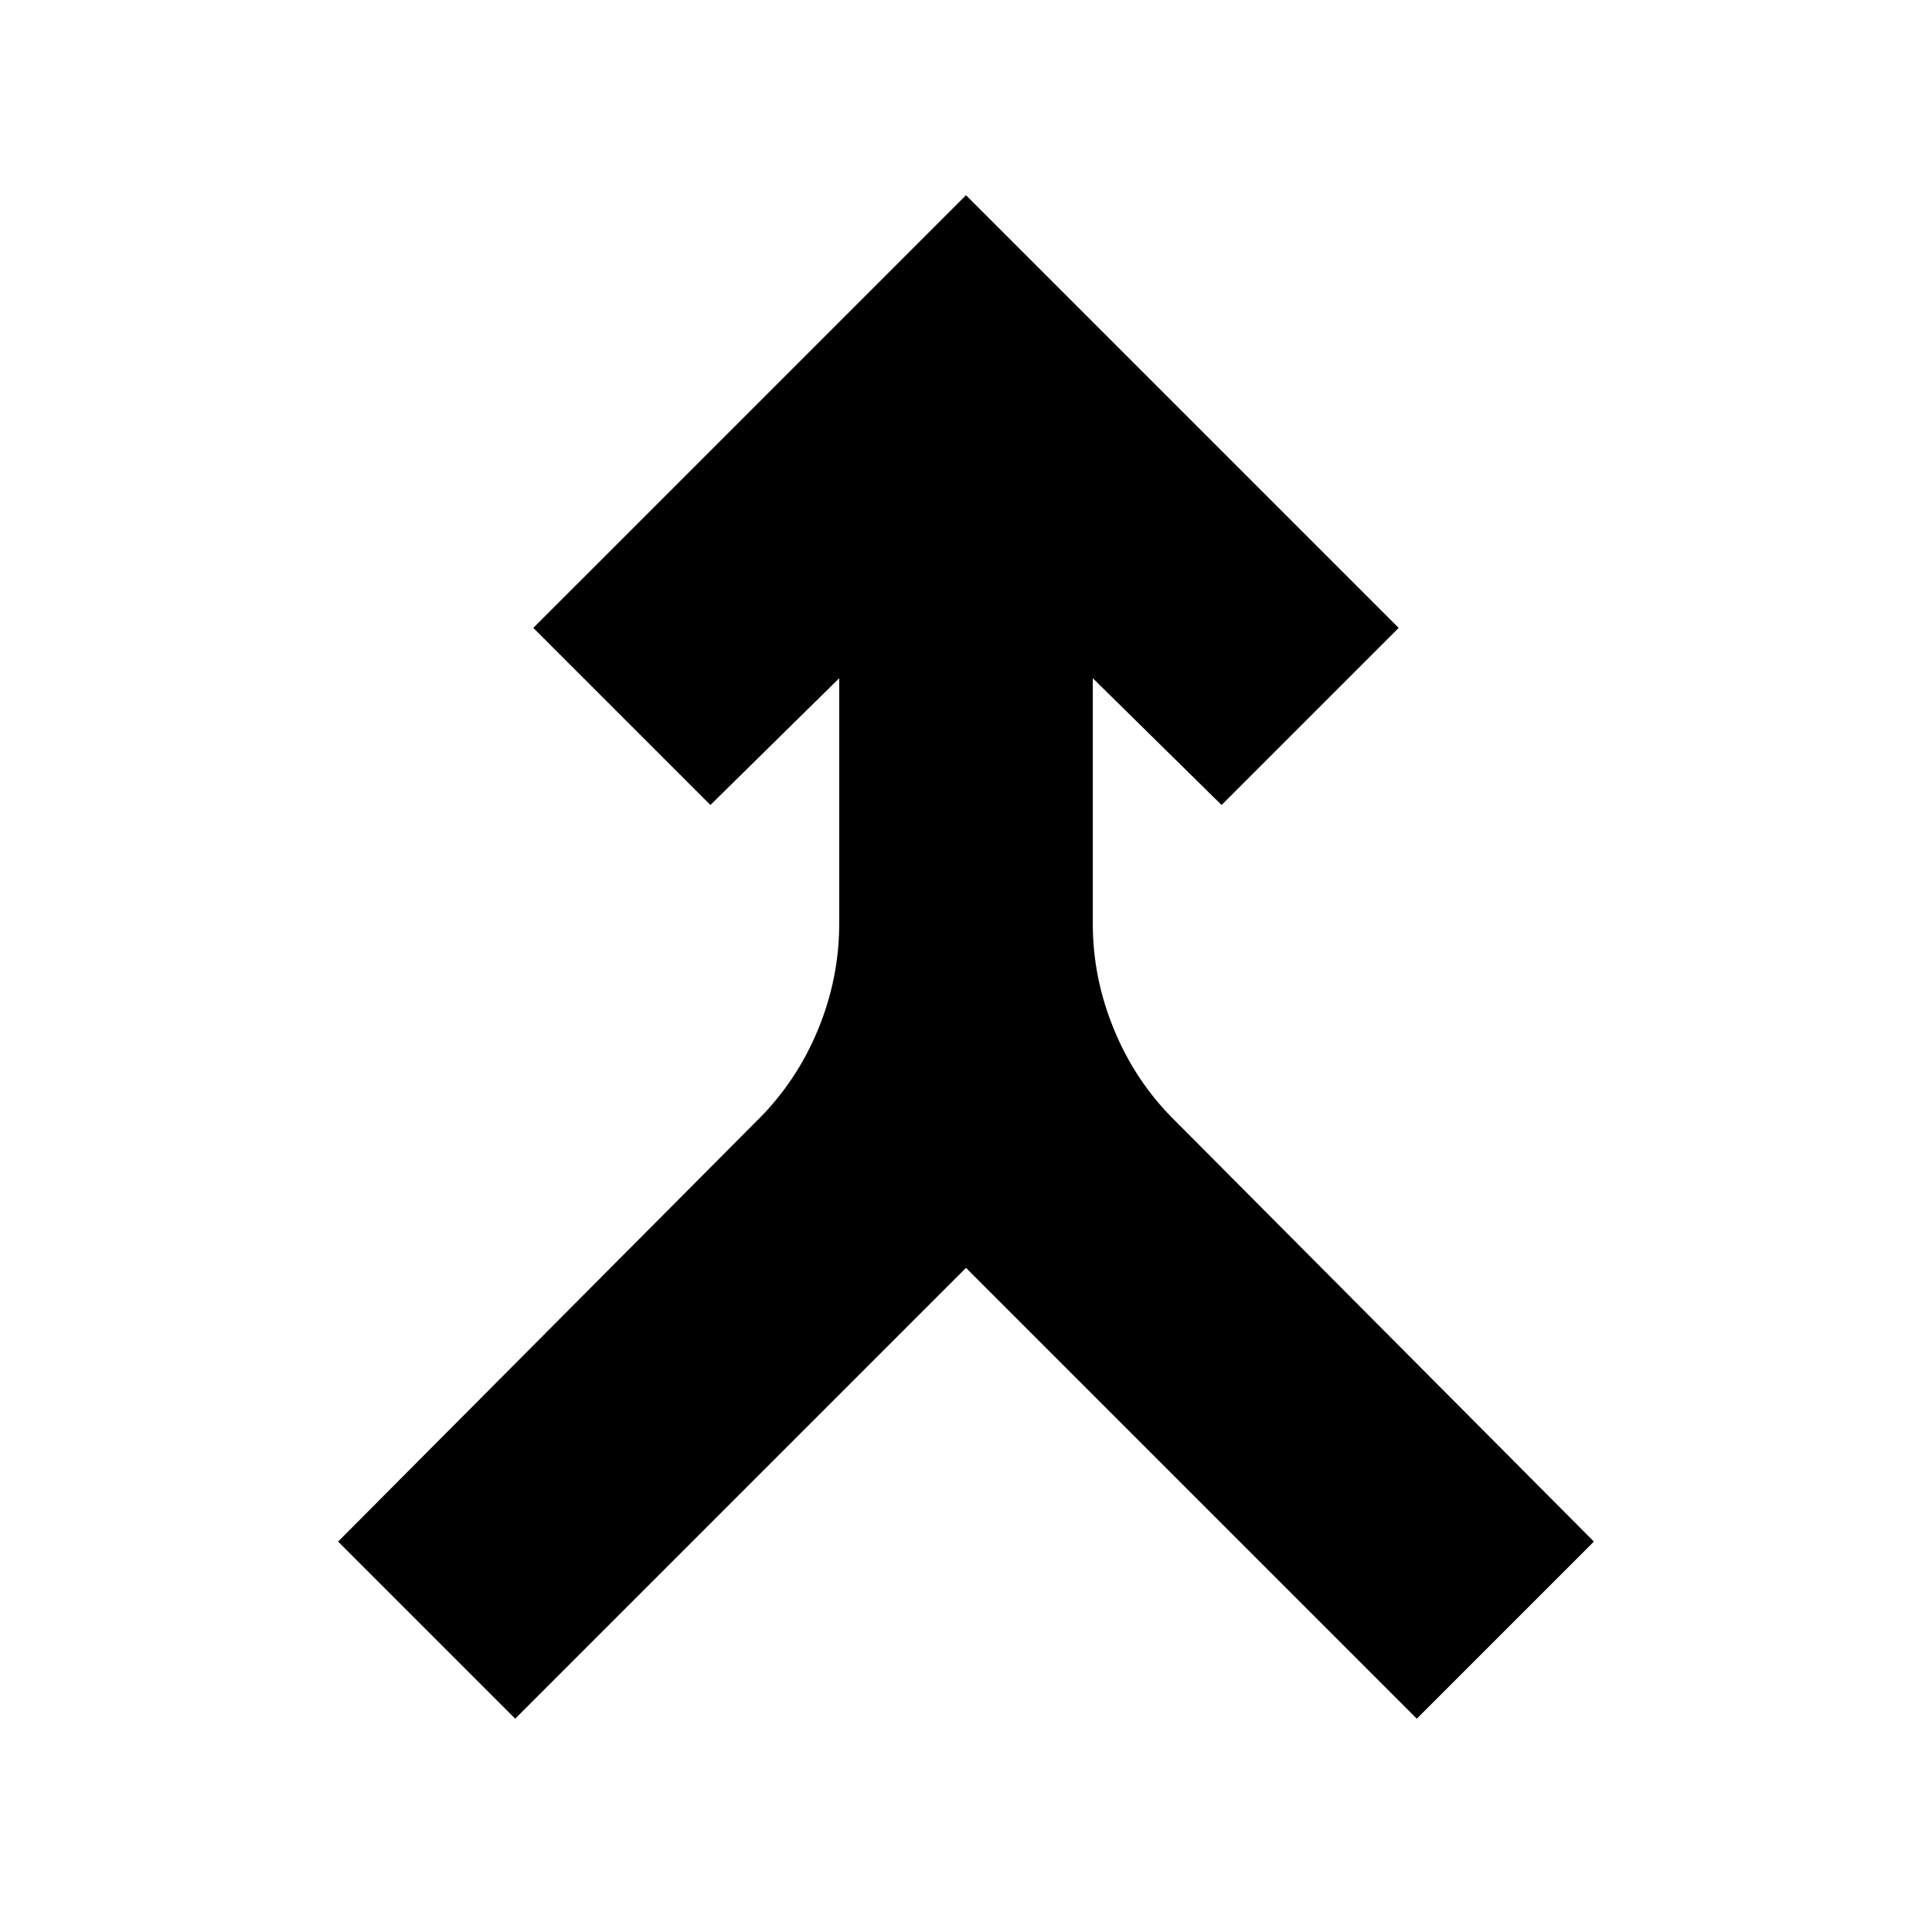 <svg xmlns="http://www.w3.org/2000/svg" height="24" width="24"><path d="m6.4 21.35-2.2-2.2 5.225-5.25q.475-.475.738-1.113.262-.637.262-1.312v-3.05L8.825 10l-2.2-2.2L12 2.425 17.375 7.8l-2.2 2.2-1.6-1.575v3.05q0 .675.263 1.312.262.638.737 1.113l5.225 5.25-2.2 2.2-5.6-5.6Z"/></svg>